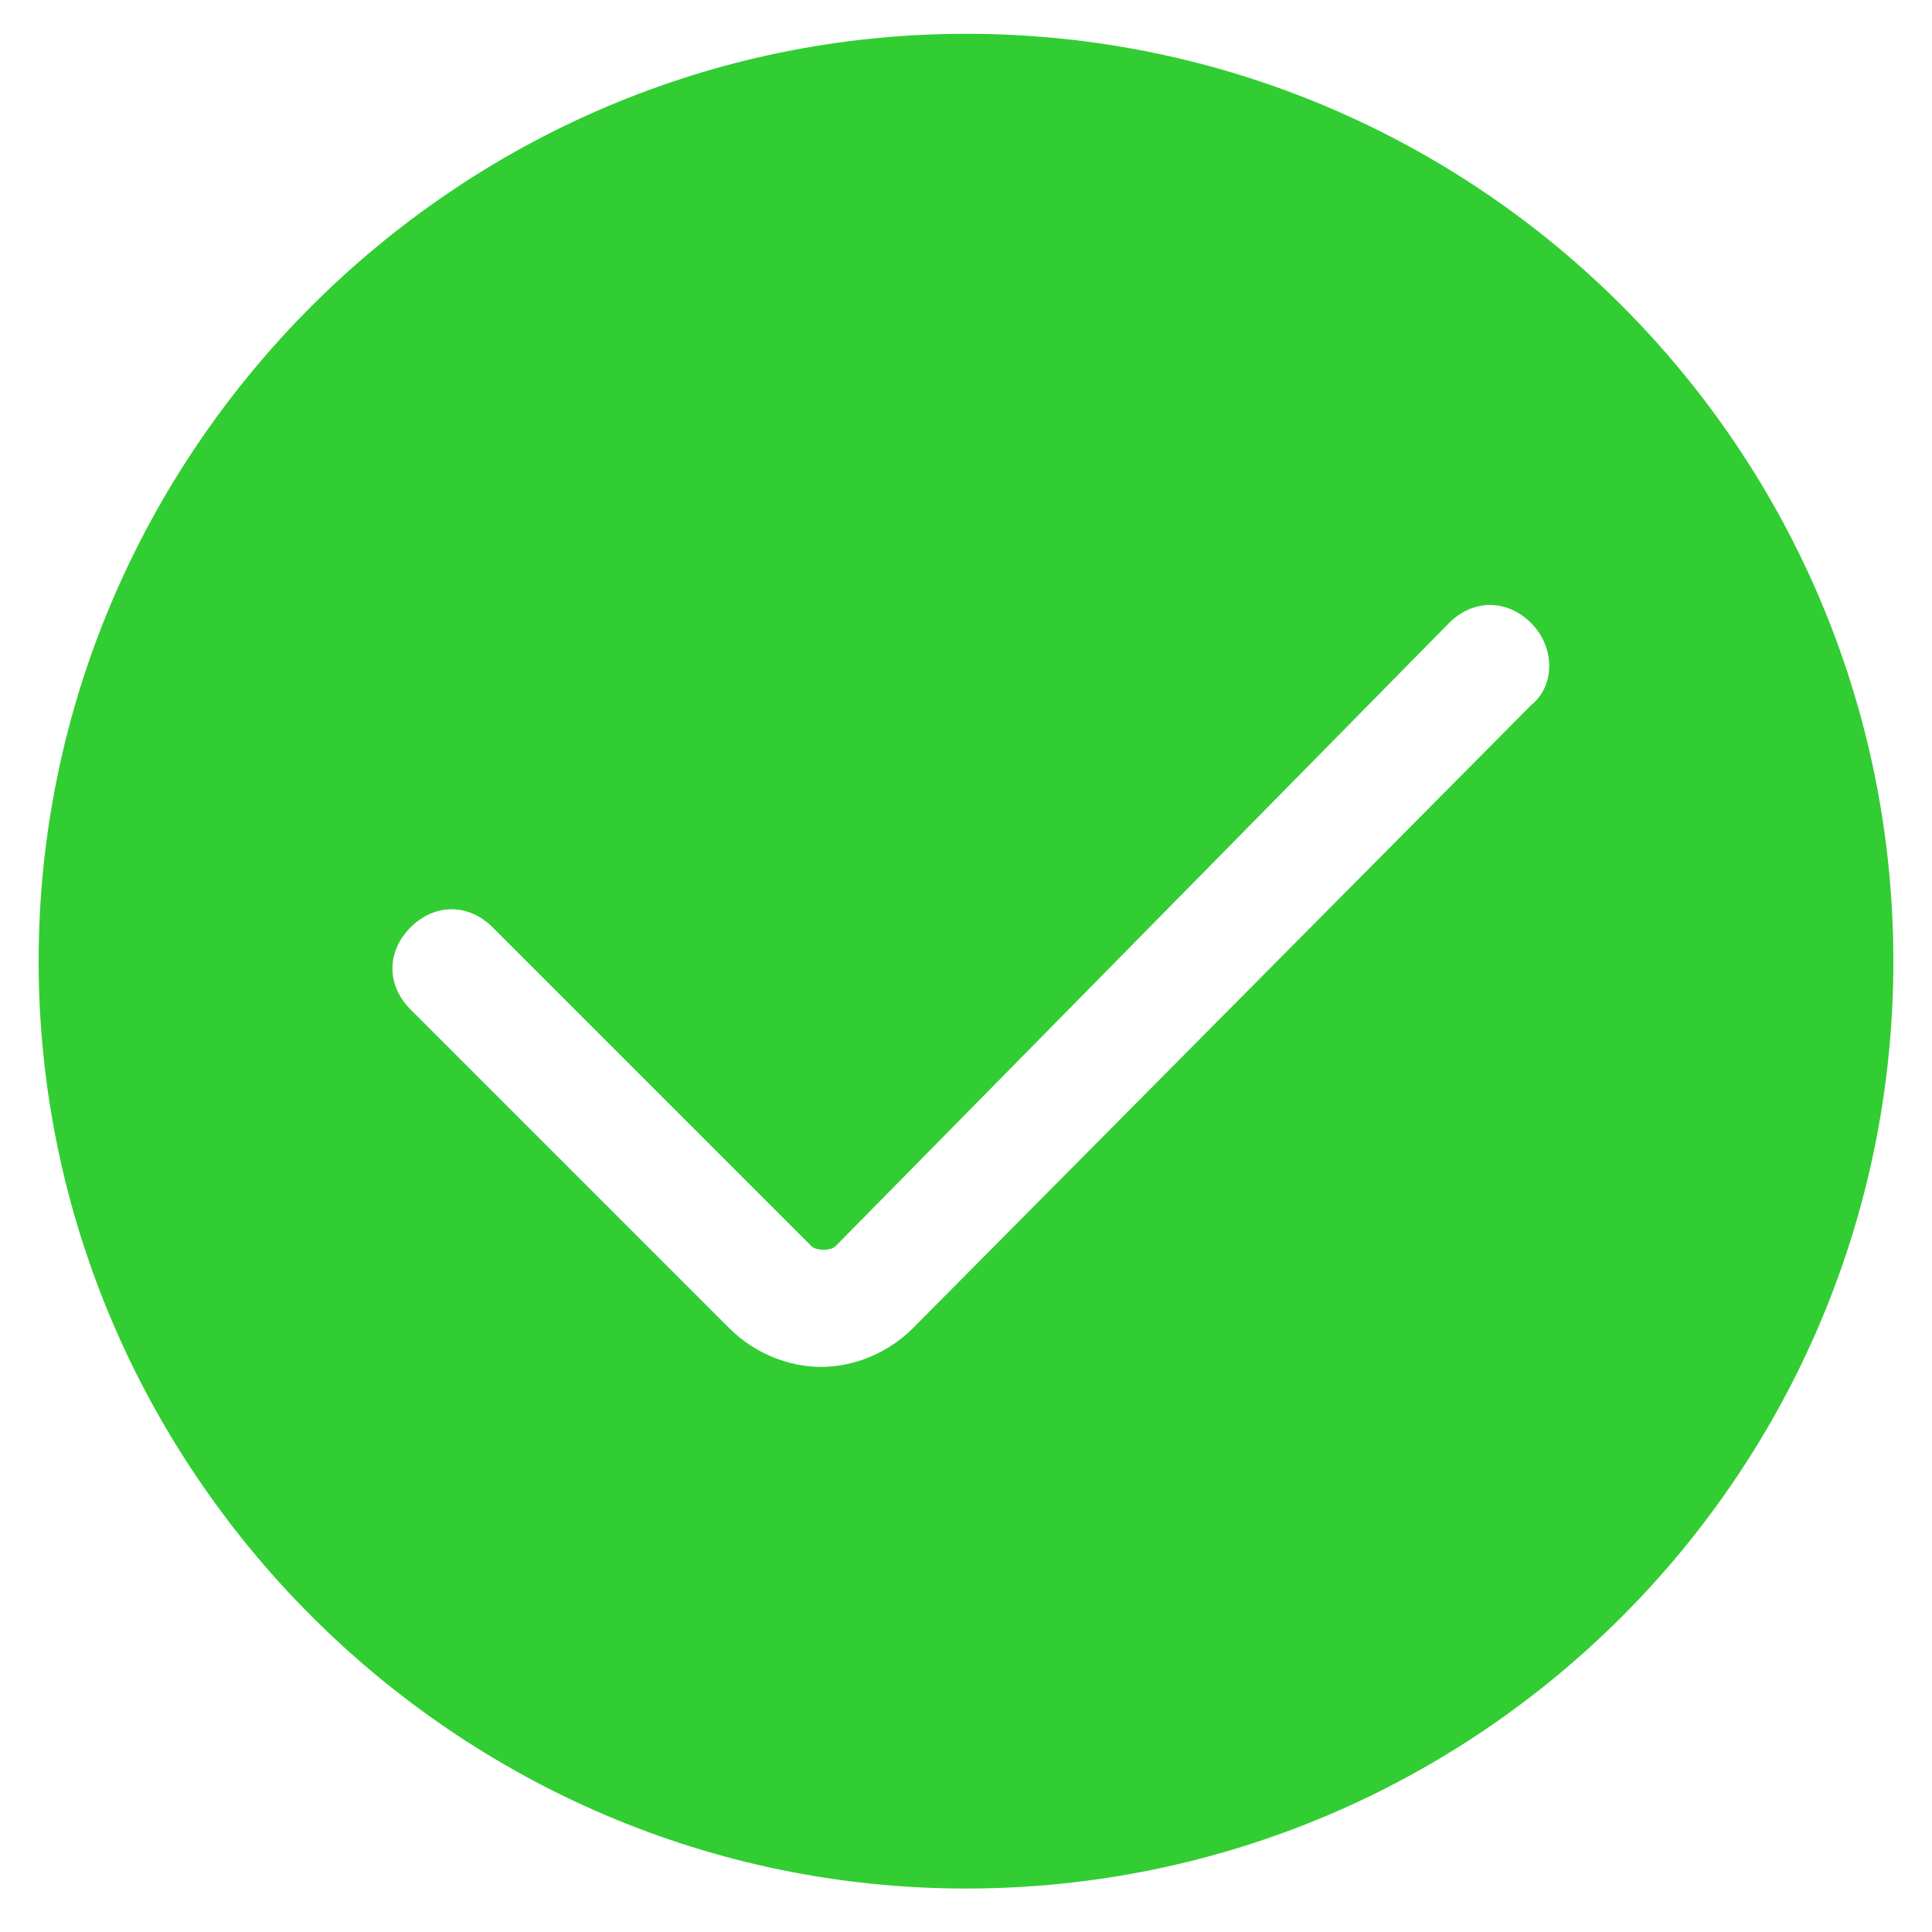 <?xml version="1.0" standalone="no"?><!DOCTYPE svg PUBLIC "-//W3C//DTD SVG 1.1//EN" "http://www.w3.org/Graphics/SVG/1.1/DTD/svg11.dtd"><svg t="1661519784185" class="icon" viewBox="0 0 1024 1024" version="1.1" xmlns="http://www.w3.org/2000/svg" p-id="3423" width="42" height="42" xmlns:xlink="http://www.w3.org/1999/xlink"><path d="M512 17.92C240.64 17.92 20.48 240.64 20.48 509.44S240.64 1000.96 512 1000.96s491.52-220.16 491.52-491.52S783.36 17.92 512 17.92z m299.52 355.84L483.84 704c-12.8 12.8-30.72 20.48-48.64 20.48s-35.84-7.68-48.64-20.48l-168.96-168.96c-12.8-12.8-12.8-30.72 0-43.52s30.72-12.8 43.52 0l168.96 168.96c2.56 2.56 10.24 2.56 12.8 0L768 330.24c12.8-12.8 30.72-12.8 43.52 0s12.8 33.28 0 43.52z" p-id="3424" fill="#32cd32"></path></svg>